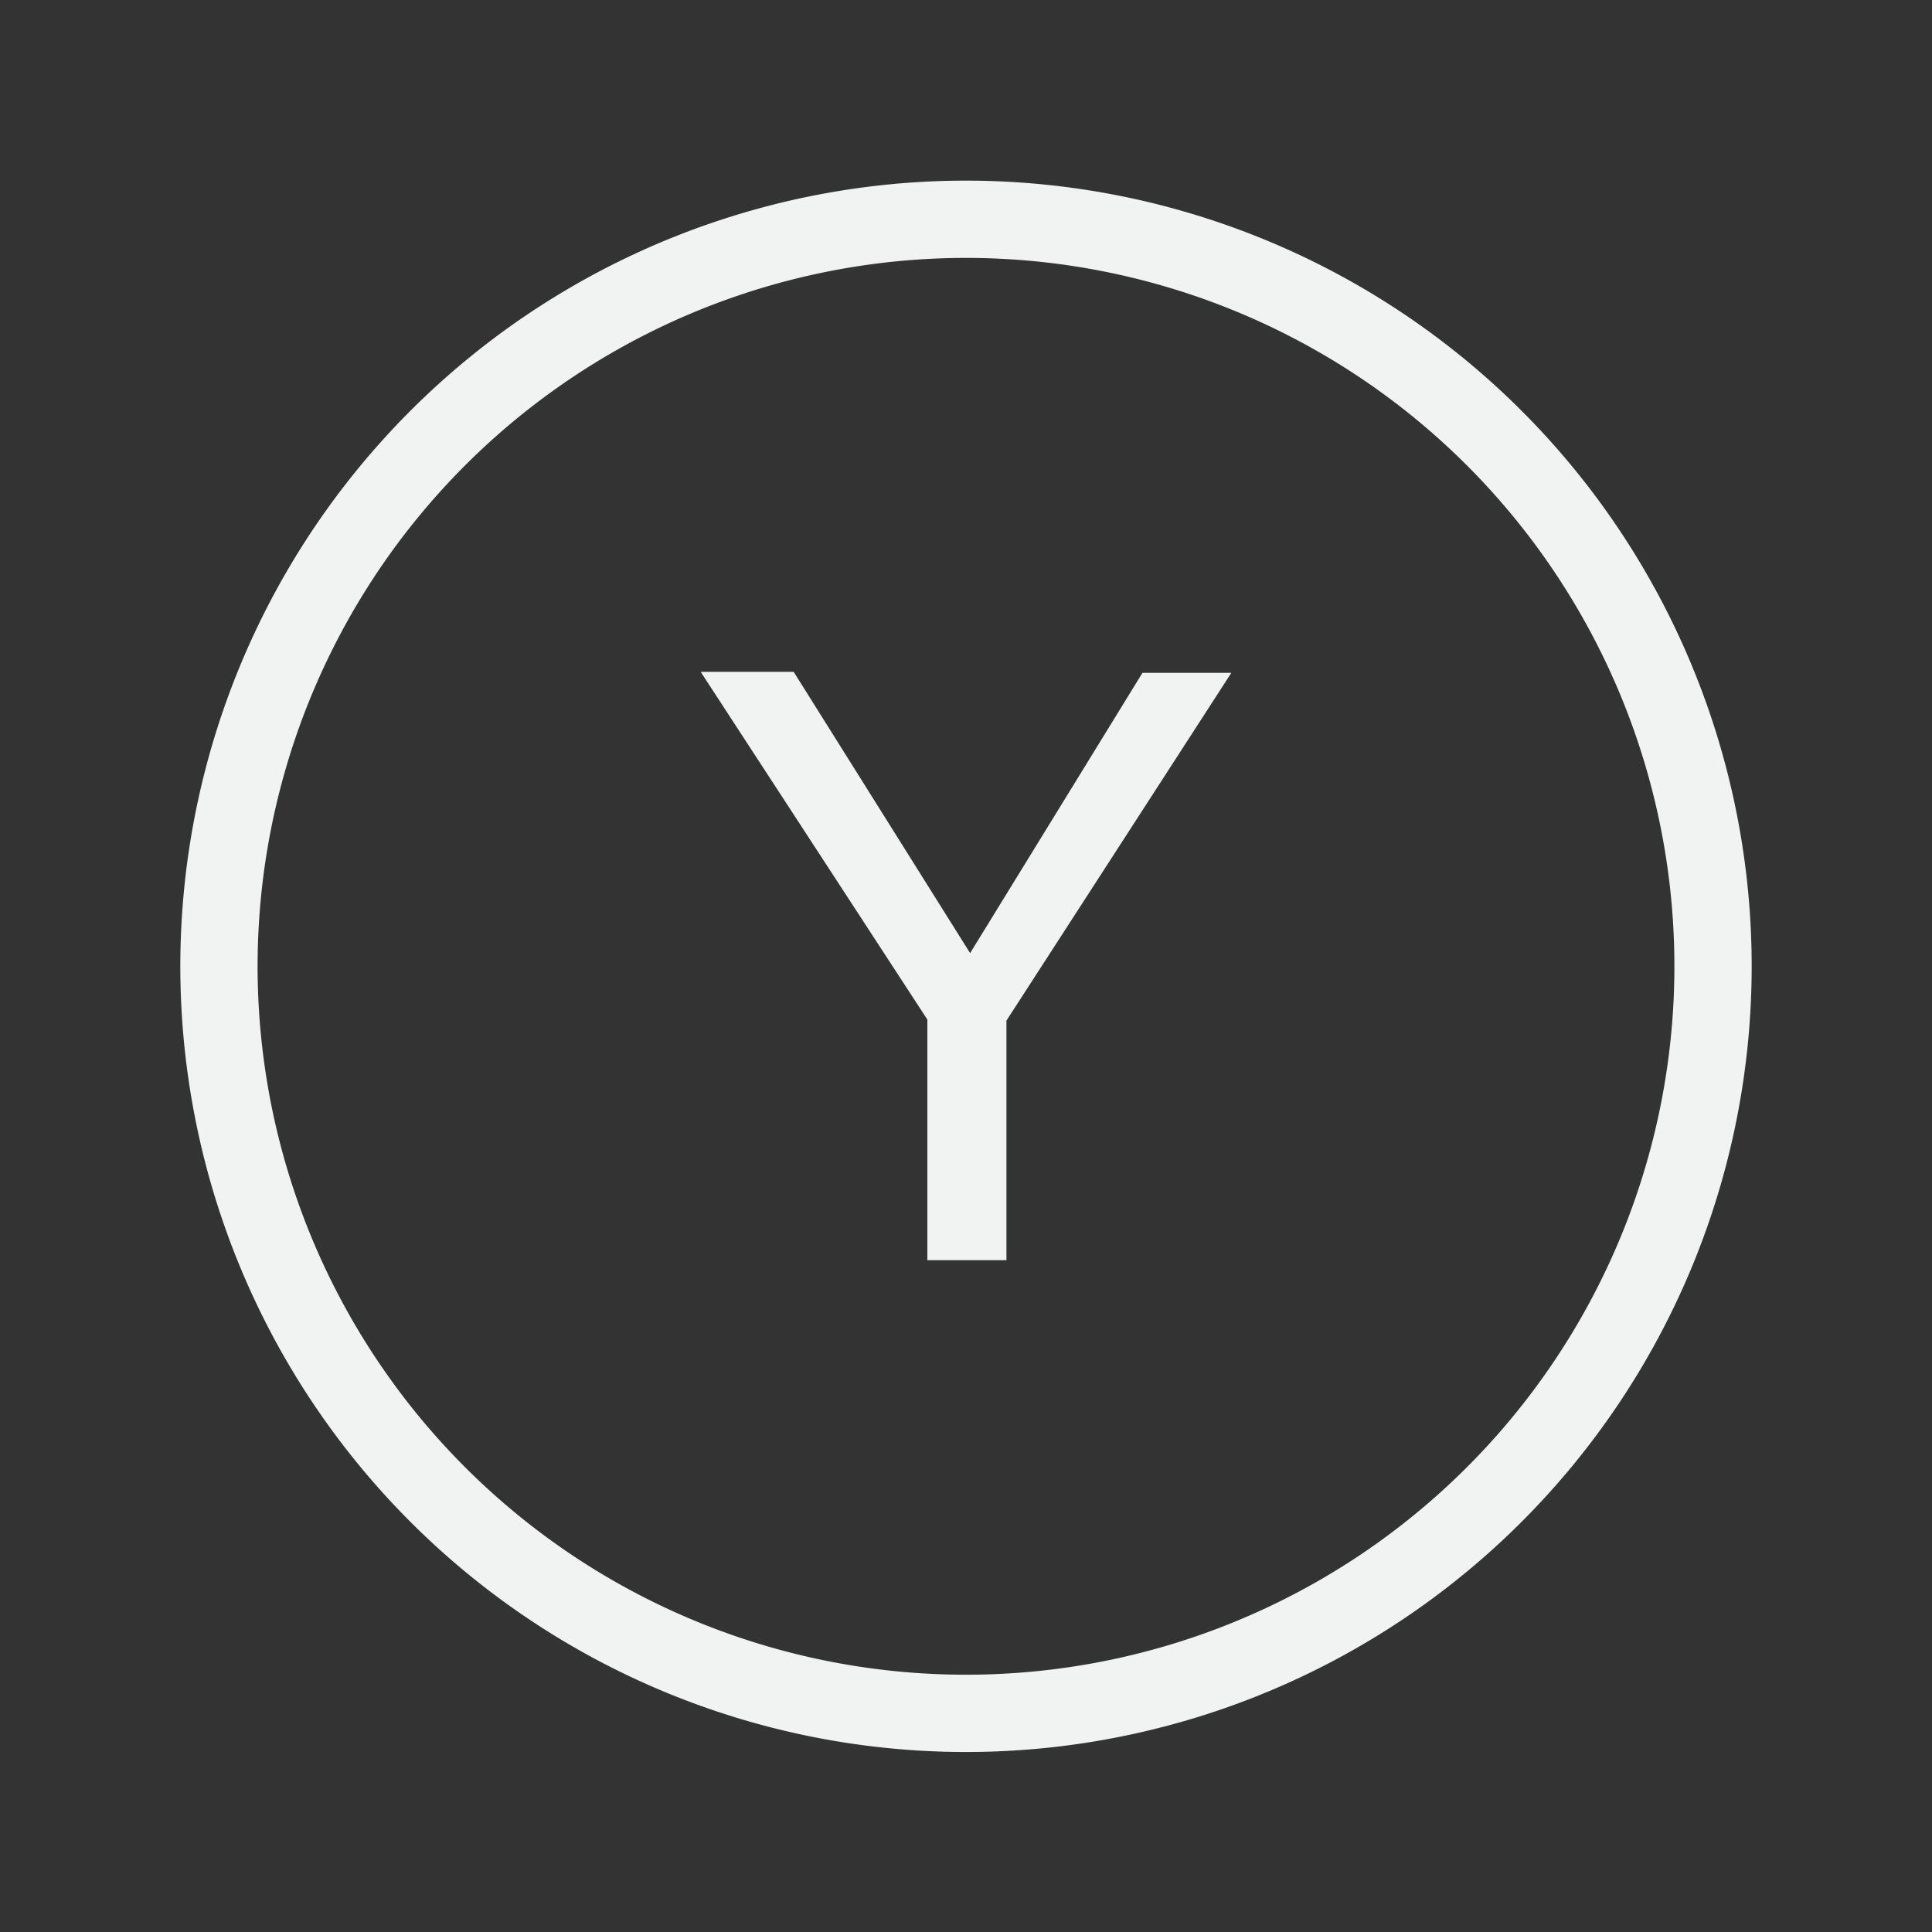 <svg id="Layer_1" data-name="Layer 1" xmlns="http://www.w3.org/2000/svg" viewBox="0 0 75 75"><rect x="0" y="0" width="75" height="75" fill="#333333" stroke="none"/><defs><style>.cls-1{fill:none;stroke:#f1f2f2;stroke-miterlimit:10;stroke-width:3px;}.cls-2{fill:#f1f2f2;}</style></defs><title>icon</title><path class="cls-1" d="M58,17a29,29,0,1,1-41,0,29,29,0,0,1,41,0"/><path class="cls-2" d="M39.07,48.92H36V39.58L27.2,26.08h3.61L37.66,37l6.69-10.88H47.8l-8.73,13.5Z"/></svg>